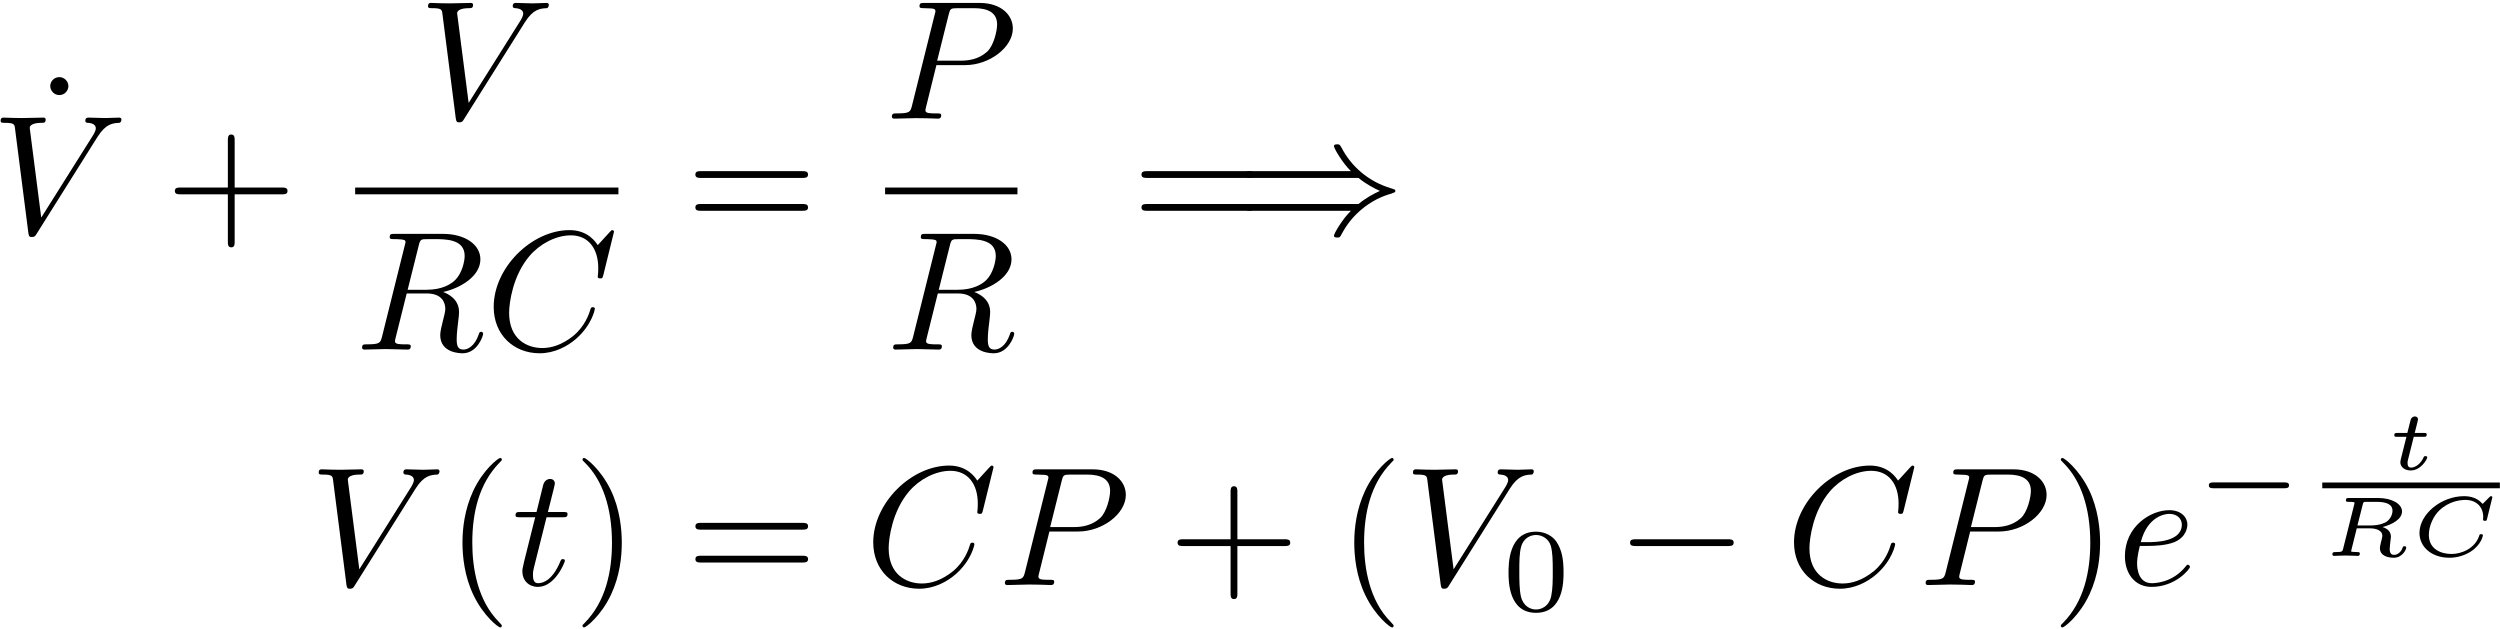 <?xml version="1.0" encoding="UTF-8"?>
<svg xmlns="http://www.w3.org/2000/svg" xmlns:xlink="http://www.w3.org/1999/xlink" width="529" height="133" viewBox="0 0 529 133"><!--latexit:AAAFMnjabVNdTBxVFD537rYFWtgB+kNpS6dlqSBSlxYtUqssUAq2bCn7wwIL693Z
u8uU2Zl15i7tdrPJfTDVGH3wqdoHFYjRGuNftDEmaoyipjFEgWgTo6a+9MX44Isx
jYl3dje1mt6byZyfe879znfOjWd0zWZe7zqSsGvDxk1VEc88tWzNNCY8xFJnNaEF
PczMRDxm/CxVmV0H6OIrMdntD5ykOZrwlQ99V1EZtEyTcfS2vG/zlpYD97S23dt+
X8fB+x84+nDvwGMnz4xNTs0QmjybzrBsyGNkdX2tusYtN3rG/YGDczRnT4p/+ZKw
R9WJbV+pravfum37joadXOKYu/gGvpFv4hW8kldd2bV7T9NeZd/+Zr6Zb+E13M1r
eSPfxffwJq5E4sSmumbQkGrqphVMmwkaYhrTaSRjUZKO63Q6TVKGltRUwkS5wQRh
VJQVJ+pcyjKzRqLfCZy0zayl0iA9z5qhvNa8ne5Dh7tC/sDYib6oP1A8GMgQlQ56
FbFBRrx69cEj3Q9NlsowSJpGSiK1x8sBi909EX/gdLFe2bXqPvbIoxOCAJtZmpHi
8qhI4Osr8jySZUTgDRQ9S75+J66krB13D54YGr6tCzA+JqR4llGb1/GdvD4mr0YT
pppNU4MVEUx1ejNsOk8spqk6LVRFszYV2OdIik4J0cFqT+eLrBWUFmFJKEnTEp/B
lKL1zog8Sdt2Lh0XJ9OEzdr/9znGu/mmsizZPZ3XjIxAaqili5JZXWGmwnIZqiQ0
S/Ci54RAVEsTWBV1llhEZWI6q5zBOeUfXRjhWxdO8228IewPDAqA64FgyB0ej0wI
PaBdoIKY5KBOUrbQ/aKw5t7WUgtlmW/nO8IjpkFUUzAdnS5nWIz2CDX2uGByQFOd
wSBWbjHmGONqTK67g+BEifPFRM9d7c29faW7VlPuWc2ZcaYJBL7lX6+FrptDfLdI
OaeLawfE4C3O9ThTZRzuGuxUxAZe7fT2iaFhvrfUxQnRRaaElXYlmhQ05MOF/Fh/
QTlwrKyPCr2gRLW0eNDUVqLRqnAra3P8/aMiqDUc8yodQm6jM/mOUggrpigIHPPn
YnL97UH7t/Cl+VgPVEAtNIIH2uAQHIFhOAVnIADnoABPwrNwCV6C1+ENeBPegnfg
PXgfrsKH8BF8AV/C13ANvoEV+BZWYR2+h+twA27Cb/AH3EKVqAYpqB11oaPIh/wo
hMbRBJpBGrLQBVRAF9HT6Dl0Cb2ILqOX0bvoA/QJWkYr6Ef0E/oF3ZCuSh9Ln0qf
SZ9Ly9JX0or0g/SzdFP6XfpT+ku6Jf2NXbgSy7geN+AW3Io7cB8+jieximdxBudw
HnP8FH4GP49fwJfxAl7Cr+LXXNhV4WoqNU1C5cd+Hv6zXPv/AcIgqr8=-->
<defs>
<g>
<g id="glyph-0-0">
<path d="M 6.891 -22.094 C 6.891 -23.062 6.062 -23.984 4.984 -23.984 C 3.766 -23.984 3.047 -22.984 3.047 -22.094 C 3.047 -21.125 3.875 -20.188 4.953 -20.188 C 6.172 -20.188 6.891 -21.188 6.891 -22.094 Z M 6.891 -22.094 "/>
</g>
<g id="glyph-0-1">
<path d="M 14.672 -8.25 L 24.672 -8.25 C 25.172 -8.25 25.859 -8.25 25.859 -8.969 C 25.859 -9.688 25.172 -9.688 24.672 -9.688 L 14.672 -9.688 L 14.672 -19.719 C 14.672 -20.219 14.672 -20.906 13.953 -20.906 C 13.234 -20.906 13.234 -20.219 13.234 -19.719 L 13.234 -9.688 L 3.188 -9.688 C 2.688 -9.688 2.016 -9.688 2.016 -8.969 C 2.016 -8.25 2.688 -8.25 3.188 -8.25 L 13.234 -8.25 L 13.234 1.797 C 13.234 2.297 13.234 2.969 13.953 2.969 C 14.672 2.969 14.672 2.297 14.672 1.797 Z M 14.672 -8.25 "/>
</g>
<g id="glyph-0-2">
<path d="M 24.641 -11.719 C 25.172 -11.719 25.859 -11.719 25.859 -12.438 C 25.859 -13.156 25.172 -13.156 24.672 -13.156 L 3.188 -13.156 C 2.688 -13.156 2.016 -13.156 2.016 -12.438 C 2.016 -11.719 2.688 -11.719 3.234 -11.719 Z M 24.672 -4.766 C 25.172 -4.766 25.859 -4.766 25.859 -5.484 C 25.859 -6.203 25.172 -6.203 24.641 -6.203 L 3.234 -6.203 C 2.688 -6.203 2.016 -6.203 2.016 -5.484 C 2.016 -4.766 2.688 -4.766 3.188 -4.766 Z M 24.672 -4.766 "/>
</g>
<g id="glyph-0-3">
<path d="M 11.875 8.609 C 11.875 8.5 11.875 8.422 11.266 7.812 C 6.781 3.297 5.625 -3.484 5.625 -8.969 C 5.625 -15.203 7 -21.438 11.406 -25.922 C 11.875 -26.359 11.875 -26.422 11.875 -26.531 C 11.875 -26.781 11.719 -26.891 11.516 -26.891 C 11.156 -26.891 7.922 -24.453 5.812 -19.906 C 3.984 -15.953 3.547 -11.984 3.547 -8.969 C 3.547 -6.172 3.938 -1.828 5.922 2.219 C 8.062 6.641 11.156 8.969 11.516 8.969 C 11.719 8.969 11.875 8.859 11.875 8.609 Z M 11.875 8.609 "/>
</g>
<g id="glyph-0-4">
<path d="M 10.359 -8.969 C 10.359 -11.766 9.969 -16.094 8 -20.156 C 5.844 -24.562 2.766 -26.891 2.406 -26.891 C 2.188 -26.891 2.047 -26.75 2.047 -26.531 C 2.047 -26.422 2.047 -26.359 2.719 -25.719 C 6.234 -22.156 8.281 -16.453 8.281 -8.969 C 8.281 -2.828 6.953 3.484 2.516 8 C 2.047 8.422 2.047 8.5 2.047 8.609 C 2.047 8.828 2.188 8.969 2.406 8.969 C 2.766 8.969 5.984 6.531 8.109 1.969 C 9.938 -1.969 10.359 -5.953 10.359 -8.969 Z M 10.359 -8.969 "/>
</g>
<g id="glyph-1-0">
<path d="M 22.516 -20.406 C 24.281 -23.203 25.781 -23.312 27.109 -23.375 C 27.547 -23.422 27.578 -24.031 27.578 -24.062 C 27.578 -24.344 27.391 -24.484 27.109 -24.484 C 26.172 -24.484 25.141 -24.391 24.172 -24.391 C 22.984 -24.391 21.766 -24.484 20.625 -24.484 C 20.406 -24.484 19.938 -24.484 19.938 -23.812 C 19.938 -23.422 20.266 -23.375 20.516 -23.375 C 21.484 -23.312 22.156 -22.953 22.156 -22.203 C 22.156 -21.656 21.625 -20.875 21.625 -20.828 L 10.609 -3.328 L 8.172 -22.297 C 8.172 -22.922 9 -23.375 10.656 -23.375 C 11.156 -23.375 11.547 -23.375 11.547 -24.094 C 11.547 -24.422 11.266 -24.484 11.047 -24.484 C 9.609 -24.484 8.062 -24.391 6.594 -24.391 C 5.953 -24.391 5.266 -24.422 4.625 -24.422 C 3.984 -24.422 3.297 -24.484 2.688 -24.484 C 2.438 -24.484 2.016 -24.484 2.016 -23.812 C 2.016 -23.375 2.328 -23.375 2.906 -23.375 C 4.906 -23.375 4.953 -23.062 5.062 -22.156 L 7.891 -0.031 C 8 0.688 8.141 0.781 8.609 0.781 C 9.188 0.781 9.328 0.609 9.609 0.141 Z M 22.516 -20.406 "/>
</g>
<g id="glyph-1-1">
<path d="M 13.453 -22.016 C 13.656 -22.875 13.766 -23.234 14.453 -23.344 C 14.781 -23.375 15.922 -23.375 16.641 -23.375 C 19.188 -23.375 23.172 -23.375 23.172 -19.828 C 23.172 -18.609 22.594 -16.141 21.188 -14.734 C 20.266 -13.812 18.359 -12.656 15.125 -12.656 L 11.109 -12.656 Z M 18.609 -12.188 C 22.234 -12.984 26.5 -15.484 26.5 -19.109 C 26.5 -22.203 23.266 -24.484 18.578 -24.484 L 8.359 -24.484 C 7.641 -24.484 7.312 -24.484 7.312 -23.781 C 7.312 -23.375 7.641 -23.375 8.312 -23.375 C 8.391 -23.375 9.078 -23.375 9.688 -23.312 C 10.328 -23.234 10.656 -23.203 10.656 -22.734 C 10.656 -22.594 10.609 -22.484 10.5 -22.047 L 5.703 -2.797 C 5.344 -1.406 5.266 -1.109 2.438 -1.109 C 1.797 -1.109 1.469 -1.109 1.469 -0.391 C 1.469 0 1.906 0 1.969 0 C 2.969 0 5.484 -0.109 6.484 -0.109 C 7.5 -0.109 10.047 0 11.047 0 C 11.328 0 11.766 0 11.766 -0.719 C 11.766 -1.109 11.438 -1.109 10.75 -1.109 C 9.438 -1.109 8.422 -1.109 8.422 -1.75 C 8.422 -1.969 8.5 -2.156 8.531 -2.359 L 10.906 -11.875 L 15.172 -11.875 C 18.438 -11.875 19.078 -9.859 19.078 -8.609 C 19.078 -8.062 18.797 -6.953 18.578 -6.125 C 18.328 -5.125 18 -3.797 18 -3.078 C 18 0.781 22.297 0.781 22.766 0.781 C 25.812 0.781 27.078 -2.828 27.078 -3.328 C 27.078 -3.766 26.672 -3.766 26.641 -3.766 C 26.328 -3.766 26.25 -3.516 26.172 -3.266 C 25.281 -0.609 23.734 0 22.922 0 C 21.734 0 21.484 -0.781 21.484 -2.188 C 21.484 -3.297 21.688 -5.125 21.844 -6.281 C 21.906 -6.781 21.984 -7.453 21.984 -7.953 C 21.984 -10.719 19.578 -11.828 18.609 -12.188 Z M 18.609 -12.188 "/>
</g>
<g id="glyph-1-2">
<path d="M 27.25 -24.922 C 27.25 -25.031 27.188 -25.281 26.859 -25.281 C 26.75 -25.281 26.719 -25.25 26.328 -24.844 L 23.812 -22.094 C 23.484 -22.594 21.844 -25.281 17.859 -25.281 C 9.859 -25.281 1.797 -17.359 1.797 -9.031 C 1.797 -3.125 6.031 0.781 11.516 0.781 C 14.625 0.781 17.359 -0.641 19.25 -2.297 C 22.594 -5.234 23.203 -8.5 23.203 -8.609 C 23.203 -8.969 22.844 -8.969 22.766 -8.969 C 22.562 -8.969 22.375 -8.891 22.297 -8.609 C 21.984 -7.562 21.156 -5.016 18.688 -2.938 C 16.203 -0.938 13.953 -0.328 12.078 -0.328 C 8.859 -0.328 5.062 -2.188 5.062 -7.781 C 5.062 -9.828 5.812 -15.641 9.391 -19.828 C 11.578 -22.375 14.953 -24.172 18.141 -24.172 C 21.797 -24.172 23.922 -21.406 23.922 -17.25 C 23.922 -15.812 23.812 -15.781 23.812 -15.422 C 23.812 -15.062 24.203 -15.062 24.344 -15.062 C 24.812 -15.062 24.812 -15.125 25 -15.781 Z M 27.25 -24.922 "/>
</g>
<g id="glyph-1-3">
<path d="M 10.859 -11.328 L 16.969 -11.328 C 22.047 -11.328 27.031 -15.062 27.031 -19.078 C 27.031 -21.844 24.672 -24.484 19.969 -24.484 L 8.359 -24.484 C 7.672 -24.484 7.281 -24.484 7.281 -23.812 C 7.281 -23.375 7.609 -23.375 8.312 -23.375 C 8.781 -23.375 9.438 -23.344 9.859 -23.312 C 10.438 -23.234 10.656 -23.125 10.656 -22.734 C 10.656 -22.594 10.609 -22.484 10.5 -22.047 L 5.703 -2.797 C 5.344 -1.406 5.266 -1.109 2.438 -1.109 C 1.828 -1.109 1.438 -1.109 1.438 -0.438 C 1.438 0 1.859 0 1.969 0 C 2.969 0 5.516 -0.109 6.531 -0.109 C 7.281 -0.109 8.062 -0.078 8.828 -0.078 C 9.609 -0.078 10.406 0 11.156 0 C 11.406 0 11.875 0 11.875 -0.719 C 11.875 -1.109 11.547 -1.109 10.859 -1.109 C 9.531 -1.109 8.531 -1.109 8.531 -1.75 C 8.531 -1.969 8.609 -2.156 8.641 -2.359 Z M 13.453 -22.016 C 13.766 -23.266 13.844 -23.375 15.391 -23.375 L 18.828 -23.375 C 21.797 -23.375 23.703 -22.406 23.703 -19.938 C 23.703 -18.547 22.984 -15.453 21.594 -14.172 C 19.797 -12.547 17.641 -12.266 16.062 -12.266 L 11.016 -12.266 Z M 13.453 -22.016 "/>
</g>
<g id="glyph-1-4">
<path d="M 7.391 -14.344 L 10.75 -14.344 C 11.469 -14.344 11.828 -14.344 11.828 -15.062 C 11.828 -15.453 11.469 -15.453 10.828 -15.453 L 7.672 -15.453 C 8.969 -20.547 9.141 -21.266 9.141 -21.484 C 9.141 -22.094 8.719 -22.453 8.109 -22.453 C 8 -22.453 7 -22.406 6.672 -21.156 L 5.266 -15.453 L 1.906 -15.453 C 1.188 -15.453 0.828 -15.453 0.828 -14.781 C 0.828 -14.344 1.109 -14.344 1.828 -14.344 L 4.984 -14.344 C 2.406 -4.156 2.266 -3.547 2.266 -2.906 C 2.266 -0.969 3.625 0.391 5.562 0.391 C 9.219 0.391 11.266 -4.844 11.266 -5.125 C 11.266 -5.484 10.969 -5.484 10.828 -5.484 C 10.5 -5.484 10.469 -5.375 10.297 -4.984 C 8.75 -1.25 6.844 -0.391 5.625 -0.391 C 4.875 -0.391 4.516 -0.859 4.516 -2.047 C 4.516 -2.906 4.594 -3.156 4.734 -3.766 Z M 7.391 -14.344 "/>
</g>
<g id="glyph-1-5">
<path d="M 6.703 -8.281 C 7.75 -8.281 10.406 -8.359 12.188 -9.109 C 14.703 -10.188 14.875 -12.297 14.875 -12.797 C 14.875 -14.375 13.516 -15.844 11.047 -15.844 C 7.062 -15.844 1.656 -12.375 1.656 -6.094 C 1.656 -2.438 3.766 0.391 7.281 0.391 C 12.406 0.391 15.422 -3.406 15.422 -3.844 C 15.422 -4.047 15.203 -4.297 14.984 -4.297 C 14.812 -4.297 14.734 -4.234 14.516 -3.938 C 11.688 -0.391 7.781 -0.391 7.344 -0.391 C 4.547 -0.391 4.234 -3.406 4.234 -4.547 C 4.234 -4.984 4.266 -6.094 4.812 -8.281 Z M 5.016 -9.078 C 6.422 -14.516 10.109 -15.062 11.047 -15.062 C 12.734 -15.062 13.703 -14.016 13.703 -12.797 C 13.703 -9.078 7.953 -9.078 6.484 -9.078 Z M 5.016 -9.078 "/>
</g>
<g id="glyph-2-0">
<path d="M 26.031 -11.719 C 27.547 -10.438 29.375 -9.5 30.547 -8.969 C 29.266 -8.391 27.5 -7.453 26.031 -6.203 L 3.266 -6.203 C 2.656 -6.203 1.969 -6.203 1.969 -5.484 C 1.969 -4.766 2.625 -4.766 3.234 -4.766 L 24.422 -4.766 C 22.703 -3.125 20.828 0.031 20.828 0.5 C 20.828 0.891 21.297 0.891 21.516 0.891 C 21.797 0.891 22.047 0.891 22.203 0.609 C 22.953 -0.75 23.953 -2.656 26.281 -4.734 C 28.766 -6.922 31.156 -7.891 33.031 -8.422 C 33.641 -8.641 33.672 -8.672 33.75 -8.75 C 33.812 -8.781 33.812 -8.891 33.812 -8.969 C 33.812 -9.031 33.812 -9.109 33.781 -9.188 L 33.672 -9.25 C 33.594 -9.281 33.562 -9.328 32.891 -9.531 C 28.047 -10.969 24.453 -14.234 22.453 -18.078 C 22.047 -18.797 22.016 -18.828 21.516 -18.828 C 21.297 -18.828 20.828 -18.828 20.828 -18.438 C 20.828 -17.969 22.656 -14.844 24.422 -13.156 L 3.234 -13.156 C 2.625 -13.156 1.969 -13.156 1.969 -12.438 C 1.969 -11.719 2.656 -11.719 3.266 -11.719 Z M 26.031 -11.719 "/>
</g>
<g id="glyph-2-1">
<path d="M 23.625 -8.25 C 24.234 -8.25 24.891 -8.25 24.891 -8.969 C 24.891 -9.688 24.234 -9.688 23.625 -9.688 L 4.234 -9.688 C 3.625 -9.688 2.969 -9.688 2.969 -8.969 C 2.969 -8.25 3.625 -8.25 4.234 -8.25 Z M 23.625 -8.25 "/>
</g>
<g id="glyph-3-0">
<path d="M 12.953 -8.016 C 12.953 -10.766 12.625 -12.75 11.469 -14.516 C 10.703 -15.672 9.141 -16.672 7.125 -16.672 C 1.312 -16.672 1.312 -9.812 1.312 -8.016 C 1.312 -6.203 1.312 0.5 7.125 0.5 C 12.953 0.5 12.953 -6.203 12.953 -8.016 Z M 7.125 -0.203 C 5.969 -0.203 4.438 -0.875 3.938 -2.938 C 3.594 -4.422 3.594 -6.484 3.594 -8.344 C 3.594 -10.172 3.594 -12.078 3.969 -13.453 C 4.5 -15.438 6.094 -15.969 7.125 -15.969 C 8.484 -15.969 9.797 -15.141 10.25 -13.688 C 10.641 -12.328 10.672 -10.516 10.672 -8.344 C 10.672 -6.484 10.672 -4.625 10.344 -3.031 C 9.844 -0.75 8.141 -0.203 7.125 -0.203 Z M 7.125 -0.203 "/>
</g>
<g id="glyph-4-0">
<path d="M 18.688 -5.672 C 19.078 -5.672 19.688 -5.672 19.688 -6.281 C 19.688 -6.906 19.109 -6.906 18.688 -6.906 L 3.719 -6.906 C 3.312 -6.906 2.719 -6.906 2.719 -6.297 C 2.719 -5.672 3.297 -5.672 3.719 -5.672 Z M 18.688 -5.672 "/>
</g>
<g id="glyph-5-0">
<path d="M 5.625 -6.922 L 7.75 -6.922 C 8.125 -6.922 8.141 -6.938 8.234 -7.016 C 8.328 -7.078 8.375 -7.312 8.375 -7.422 C 8.375 -7.734 8.109 -7.734 7.797 -7.734 L 5.828 -7.734 L 6.203 -9.219 C 6.312 -9.688 6.531 -10.5 6.531 -10.594 C 6.531 -10.906 6.297 -11.234 5.859 -11.234 C 5.562 -11.234 5.125 -11.031 4.984 -10.547 C 4.891 -10.25 5.109 -11.078 4.266 -7.734 L 2.141 -7.734 C 1.781 -7.734 1.5 -7.734 1.5 -7.234 C 1.5 -6.922 1.766 -6.922 2.078 -6.922 L 4.078 -6.922 L 3.016 -2.703 C 2.922 -2.312 2.781 -1.766 2.781 -1.547 C 2.781 -0.516 3.734 0.203 4.984 0.203 C 7.156 0.203 8.484 -2.219 8.484 -2.578 C 8.484 -2.828 8.172 -2.828 8.109 -2.828 C 7.828 -2.828 7.781 -2.766 7.688 -2.531 C 7.109 -1.234 5.984 -0.406 5.062 -0.406 C 4.484 -0.406 4.312 -0.828 4.312 -1.359 C 4.312 -1.656 4.328 -1.703 4.359 -1.859 Z M 5.625 -6.922 "/>
</g>
<g id="glyph-5-1">
<path d="M 8.562 -10.859 C 8.703 -11.406 8.703 -11.438 9.453 -11.438 L 11.5 -11.438 C 13.5 -11.438 14.859 -10.953 14.859 -9.547 C 14.859 -8.766 14.422 -7.781 13.547 -7.188 C 13.375 -7.109 12.359 -6.438 10.203 -6.438 L 7.438 -6.438 Z M 12.75 -6.109 C 14.781 -6.625 16.875 -7.766 16.875 -9.406 C 16.875 -11.031 14.672 -12.25 11.844 -12.25 L 5.625 -12.25 C 5.281 -12.25 5 -12.25 5 -11.75 C 5 -11.438 5.219 -11.438 5.672 -11.438 C 5.844 -11.438 6.438 -11.438 6.812 -11.344 C 6.812 -11.125 6.812 -11.078 6.766 -10.891 L 4.406 -1.484 C 4.266 -0.953 4.25 -0.812 2.875 -0.812 C 2.422 -0.812 2.141 -0.812 2.141 -0.312 C 2.141 -0.156 2.266 0 2.453 0 C 2.828 0 3.266 -0.047 3.656 -0.047 C 4.094 -0.047 4.516 -0.078 4.953 -0.078 C 5.406 -0.078 5.828 -0.047 6.281 -0.047 C 6.672 -0.047 7.125 0 7.5 0 C 7.609 0 7.953 0 7.953 -0.5 C 7.953 -0.812 7.688 -0.812 7.359 -0.812 C 7.312 -0.812 6.891 -0.812 6.578 -0.844 C 6.141 -0.875 6.109 -0.891 6.109 -1.047 C 6.109 -1.078 6.109 -1.109 6.172 -1.297 L 7.297 -5.828 L 10.141 -5.828 C 11.438 -5.828 12.719 -5.359 12.719 -4.25 C 12.719 -4.031 12.562 -3.422 12.453 -3.016 C 12.344 -2.562 12.203 -1.984 12.203 -1.656 C 12.203 0.078 14.031 0.391 15.141 0.391 C 16.922 0.391 17.766 -1.328 17.766 -1.734 C 17.766 -2.047 17.484 -2.047 17.375 -2.047 C 17.109 -2.047 17.078 -1.938 16.984 -1.703 C 16.688 -0.797 15.891 -0.219 15.234 -0.219 C 14.766 -0.219 14.266 -0.359 14.266 -1.5 C 14.266 -1.906 14.406 -2.906 14.453 -3.359 C 14.531 -3.875 14.531 -3.953 14.531 -4.047 C 14.531 -5.453 13.312 -5.922 12.75 -6.109 Z M 12.75 -6.109 "/>
</g>
<g id="glyph-5-2">
<path d="M 17.484 -12.391 C 17.484 -12.406 17.484 -12.641 17.203 -12.641 C 17.094 -12.641 17.078 -12.625 16.859 -12.438 L 15.625 -11.188 C 15.594 -11.156 15.469 -11.031 15.422 -11.031 C 15.391 -11.031 15.359 -11.078 15.344 -11.078 C 14.984 -11.484 13.891 -12.641 11.531 -12.641 C 6.594 -12.641 2.062 -8.797 2.062 -4.859 C 2.062 -1.938 4.578 0.391 8.406 0.391 C 10.219 0.391 11.828 -0.219 12.922 -0.922 C 15.203 -2.406 15.484 -4.328 15.484 -4.344 C 15.484 -4.594 15.234 -4.594 15.109 -4.594 C 14.906 -4.594 14.797 -4.578 14.734 -4.359 C 13.859 -1.531 10.891 -0.406 8.859 -0.406 C 6.766 -0.406 4.047 -1.312 4.047 -4.453 C 4.047 -6.453 5.109 -8.531 6.25 -9.609 C 8.328 -11.594 10.688 -11.844 11.797 -11.844 C 14.094 -11.844 15.547 -10.344 15.547 -8.281 C 15.547 -7.891 15.516 -7.797 15.516 -7.688 C 15.516 -7.422 15.766 -7.422 15.922 -7.422 C 16.266 -7.422 16.266 -7.484 16.359 -7.828 Z M 17.484 -12.391 "/>
</g>
</g>
</defs>
<g fill="rgb(0%, 0%, 0%)" fill-opacity="1">
<use xlink:href="#glyph-0-0" x="7.581" y="40.304"/>
</g>
<g fill="rgb(0%, 0%, 0%)" fill-opacity="1">
<use xlink:href="#glyph-1-0" x="-1.883" y="49.369"/>
</g>
<g fill="rgb(0%, 0%, 0%)" fill-opacity="1">
<use xlink:href="#glyph-0-1" x="34.981" y="49.369"/>
</g>
<g fill="rgb(0%, 0%, 0%)" fill-opacity="1">
<use xlink:href="#glyph-1-0" x="88.556" y="25.105"/>
</g>
<path fill="none" stroke-width="0.398" stroke-linecap="butt" stroke-linejoin="miter" stroke="rgb(0%, 0%, 0%)" stroke-opacity="1" stroke-miterlimit="10" d="M -0 -0 L 15.475 -0 " transform="matrix(3.6, 0, 0, -3.6, 75.15, 40.401)"/>
<g fill="rgb(0%, 0%, 0%)" fill-opacity="1">
<use xlink:href="#glyph-1-1" x="75.15" y="73.971"/>
<use xlink:href="#glyph-1-2" x="102.669" y="73.971"/>
</g>
<g fill="rgb(0%, 0%, 0%)" fill-opacity="1">
<use xlink:href="#glyph-0-2" x="145.123" y="49.369"/>
</g>
<g fill="rgb(0%, 0%, 0%)" fill-opacity="1">
<use xlink:href="#glyph-1-3" x="187.286" y="25.105"/>
</g>
<path fill="none" stroke-width="0.398" stroke-linecap="butt" stroke-linejoin="miter" stroke="rgb(0%, 0%, 0%)" stroke-opacity="1" stroke-miterlimit="10" d="M -0 -0 L 7.78 -0 " transform="matrix(3.6, 0, 0, -3.6, 187.286, 40.401)"/>
<g fill="rgb(0%, 0%, 0%)" fill-opacity="1">
<use xlink:href="#glyph-1-1" x="187.534" y="73.971"/>
</g>
<g fill="rgb(0%, 0%, 0%)" fill-opacity="1">
<use xlink:href="#glyph-0-2" x="239.522" y="49.369"/>
</g>
<g fill="rgb(0%, 0%, 0%)" fill-opacity="1">
<use xlink:href="#glyph-2-0" x="261.439" y="49.369"/>
</g>
<g fill="rgb(0%, 0%, 0%)" fill-opacity="1">
<use xlink:href="#glyph-1-0" x="65.422" y="123.795"/>
</g>
<g fill="rgb(0%, 0%, 0%)" fill-opacity="1">
<use xlink:href="#glyph-0-3" x="94.312" y="123.795"/>
</g>
<g fill="rgb(0%, 0%, 0%)" fill-opacity="1">
<use xlink:href="#glyph-1-4" x="108.262" y="123.795"/>
</g>
<g fill="rgb(0%, 0%, 0%)" fill-opacity="1">
<use xlink:href="#glyph-0-4" x="121.212" y="123.795"/>
<use xlink:href="#glyph-0-2" x="145.13" y="123.795"/>
</g>
<g fill="rgb(0%, 0%, 0%)" fill-opacity="1">
<use xlink:href="#glyph-1-2" x="182.98" y="123.795"/>
<use xlink:href="#glyph-1-3" x="211.196" y="123.795"/>
</g>
<g fill="rgb(0%, 0%, 0%)" fill-opacity="1">
<use xlink:href="#glyph-0-1" x="247.158" y="123.795"/>
<use xlink:href="#glyph-0-3" x="283.016" y="123.795"/>
</g>
<g fill="rgb(0%, 0%, 0%)" fill-opacity="1">
<use xlink:href="#glyph-1-0" x="296.971" y="123.795"/>
</g>
<g fill="rgb(0%, 0%, 0%)" fill-opacity="1">
<use xlink:href="#glyph-3-0" x="317.894" y="129.173"/>
</g>
<g fill="rgb(0%, 0%, 0%)" fill-opacity="1">
<use xlink:href="#glyph-2-1" x="341.953" y="123.795"/>
</g>
<g fill="rgb(0%, 0%, 0%)" fill-opacity="1">
<use xlink:href="#glyph-1-2" x="377.816" y="123.795"/>
<use xlink:href="#glyph-1-3" x="406.031" y="123.795"/>
</g>
<g fill="rgb(0%, 0%, 0%)" fill-opacity="1">
<use xlink:href="#glyph-0-4" x="434.023" y="123.795"/>
</g>
<g fill="rgb(0%, 0%, 0%)" fill-opacity="1">
<use xlink:href="#glyph-1-5" x="447.973" y="123.795"/>
</g>
<g fill="rgb(0%, 0%, 0%)" fill-opacity="1">
<use xlink:href="#glyph-4-0" x="464.673" y="108.985"/>
</g>
<g fill="rgb(0%, 0%, 0%)" fill-opacity="1">
<use xlink:href="#glyph-5-0" x="505.126" y="99.347"/>
</g>
<path fill="none" stroke-width="0.339" stroke-linecap="butt" stroke-linejoin="miter" stroke="rgb(0%, 0%, 0%)" stroke-opacity="1" stroke-miterlimit="10" d="M -0 -0 L 10.439 -0 " transform="matrix(3.6, 0, 0, -3.6, 491.392, 102.71)"/>
<g fill="rgb(0%, 0%, 0%)" fill-opacity="1">
<use xlink:href="#glyph-5-1" x="491.392" y="117.628"/>
<use xlink:href="#glyph-5-2" x="509.899" y="117.628"/>
</g>
</svg>
